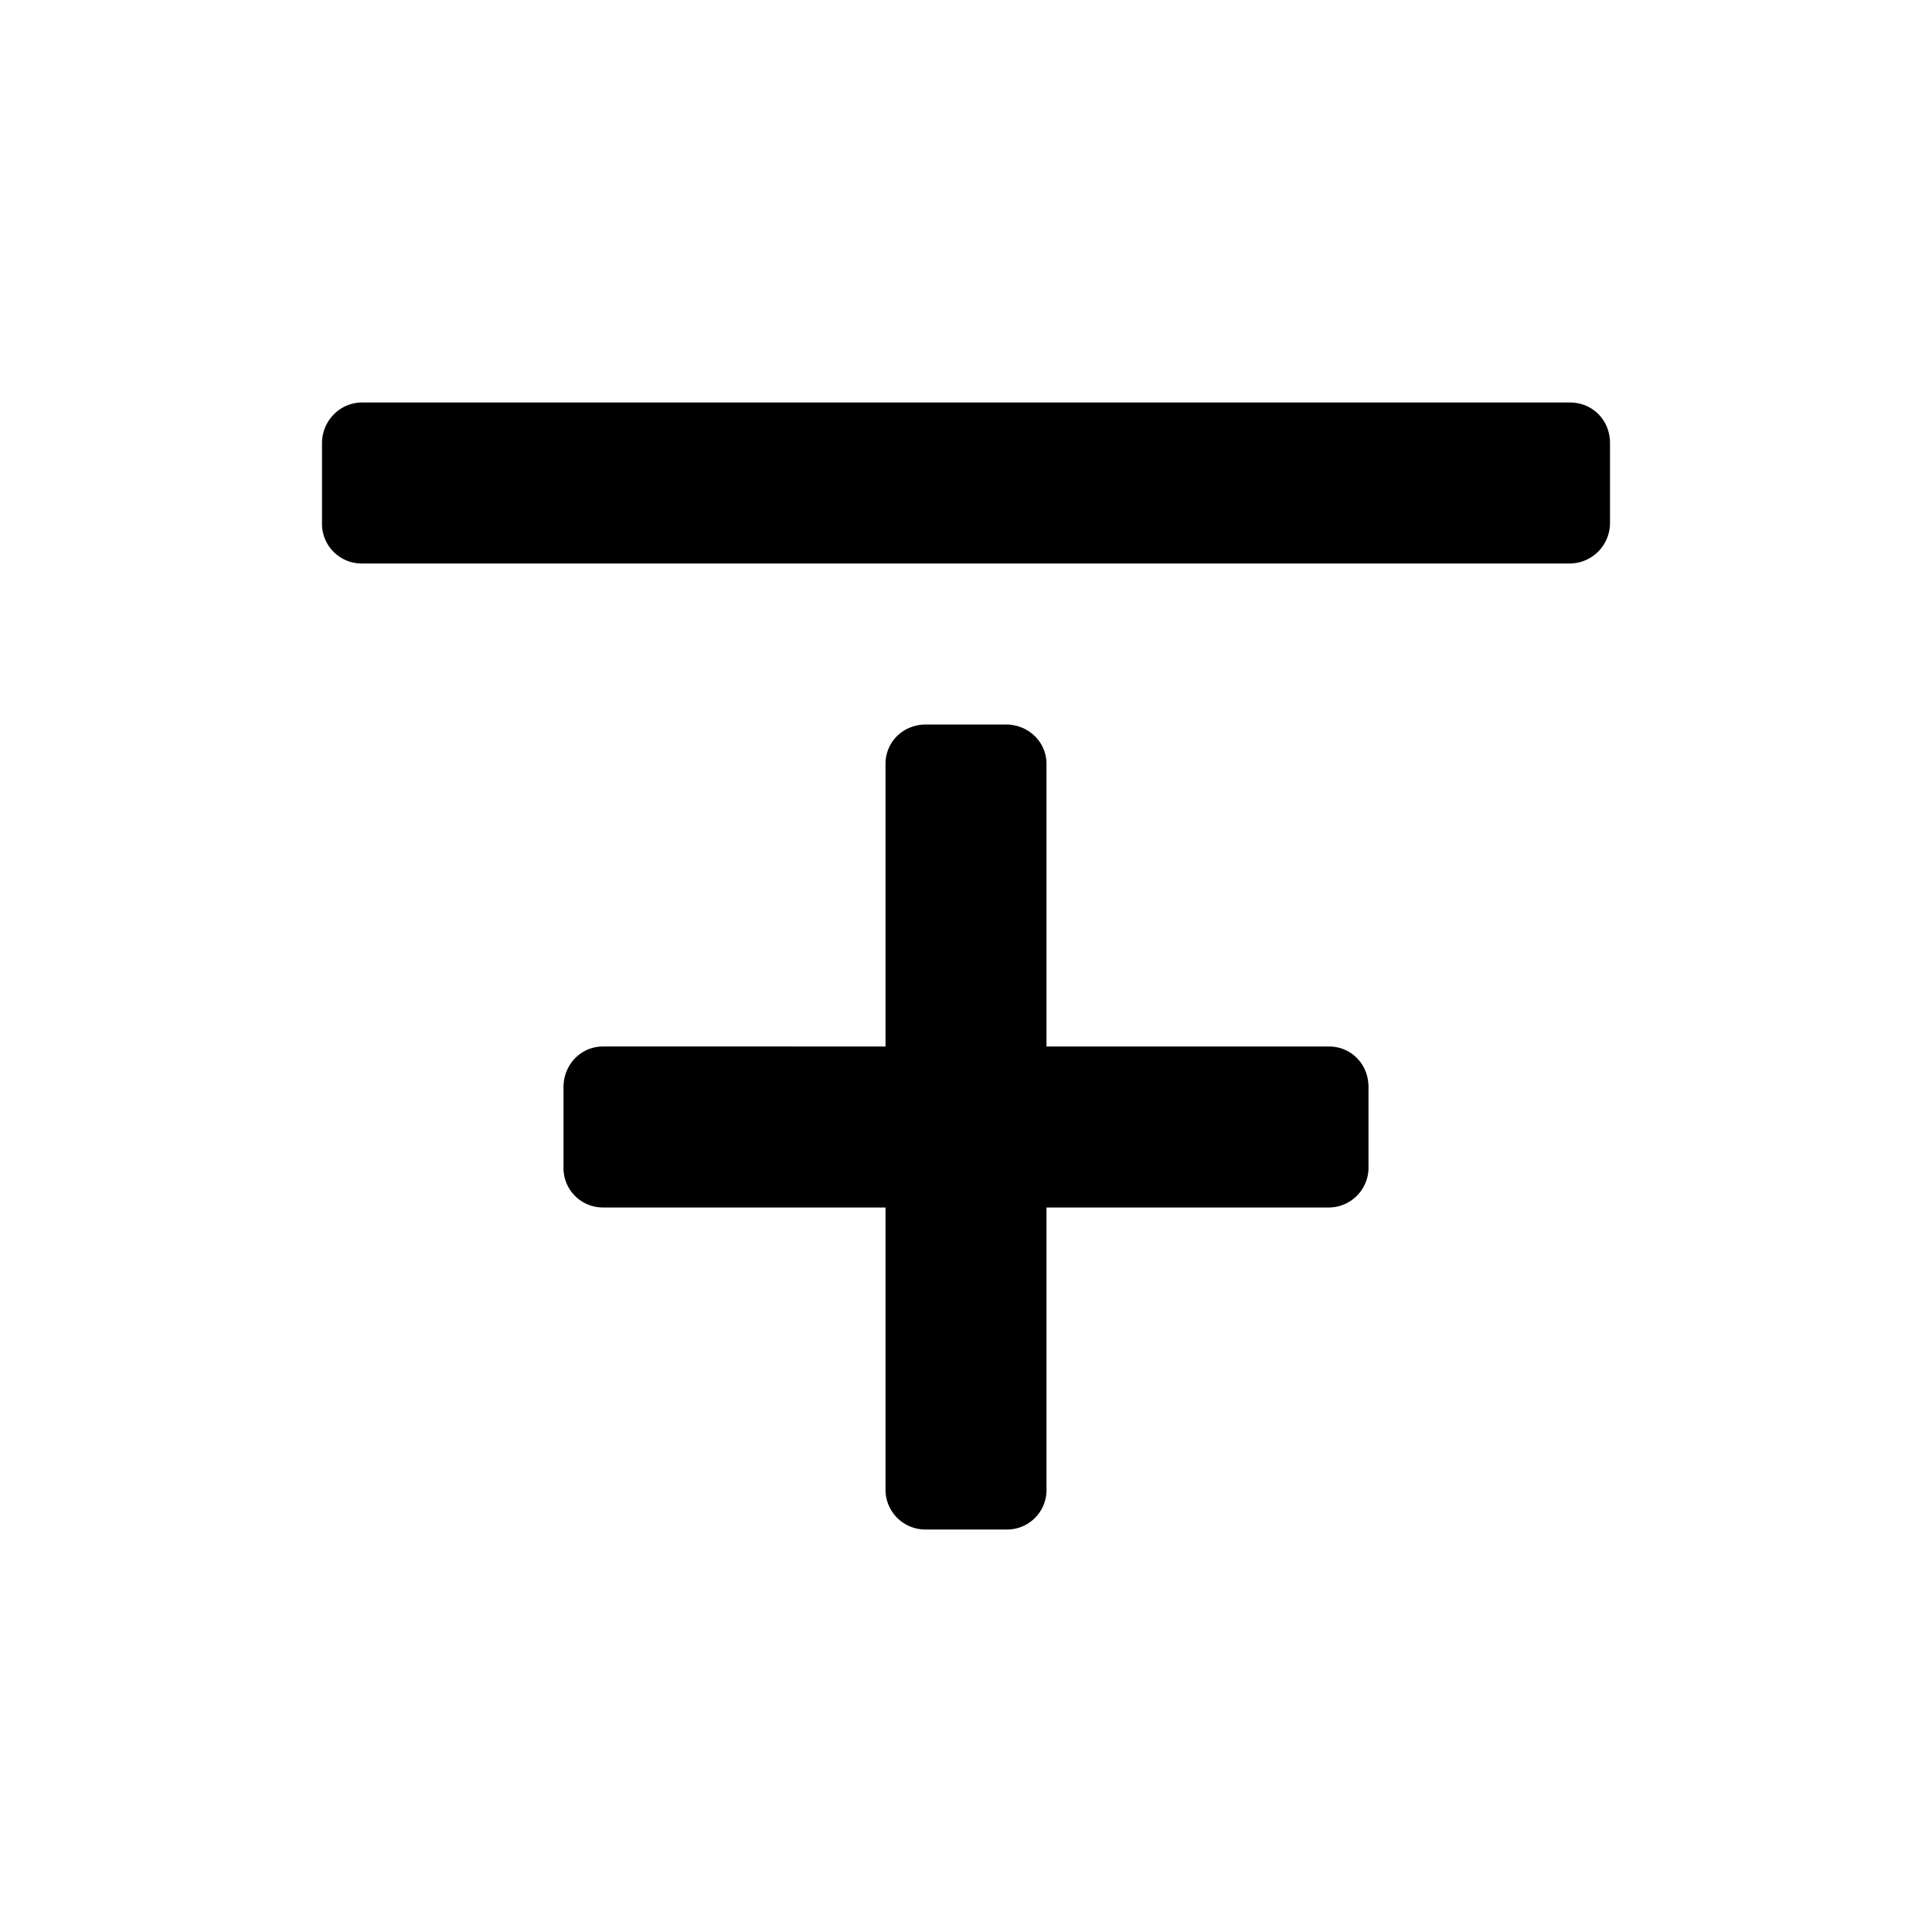 <svg xmlns="http://www.w3.org/2000/svg" width="24" height="24" class="wd-icon-add-above wd-icon" focusable="false" role="presentation" viewBox="0 0 24 24"><g fill-rule="evenodd" class="wd-icon-container"><path d="M4 5.505C4 5.226 4.226 5 4.496 5h15.008c.274 0 .496.214.496.505v.99a.503.503 0 0 1-.496.505H4.496A.493.493 0 0 1 4 6.495v-.99zM13 15v3.51a.49.49 0 0 1-.505.49h-.99a.495.495 0 0 1-.505-.49V15H7.49a.49.49 0 0 1-.49-.505v-.99c0-.279.215-.505.49-.505H11V9.49c0-.27.214-.49.505-.49h.99c.279 0 .505.215.505.49V13h3.51c.27 0 .49.214.49.505v.99a.495.495 0 0 1-.49.505H13z" class="wd-icon-fill"/></g></svg>